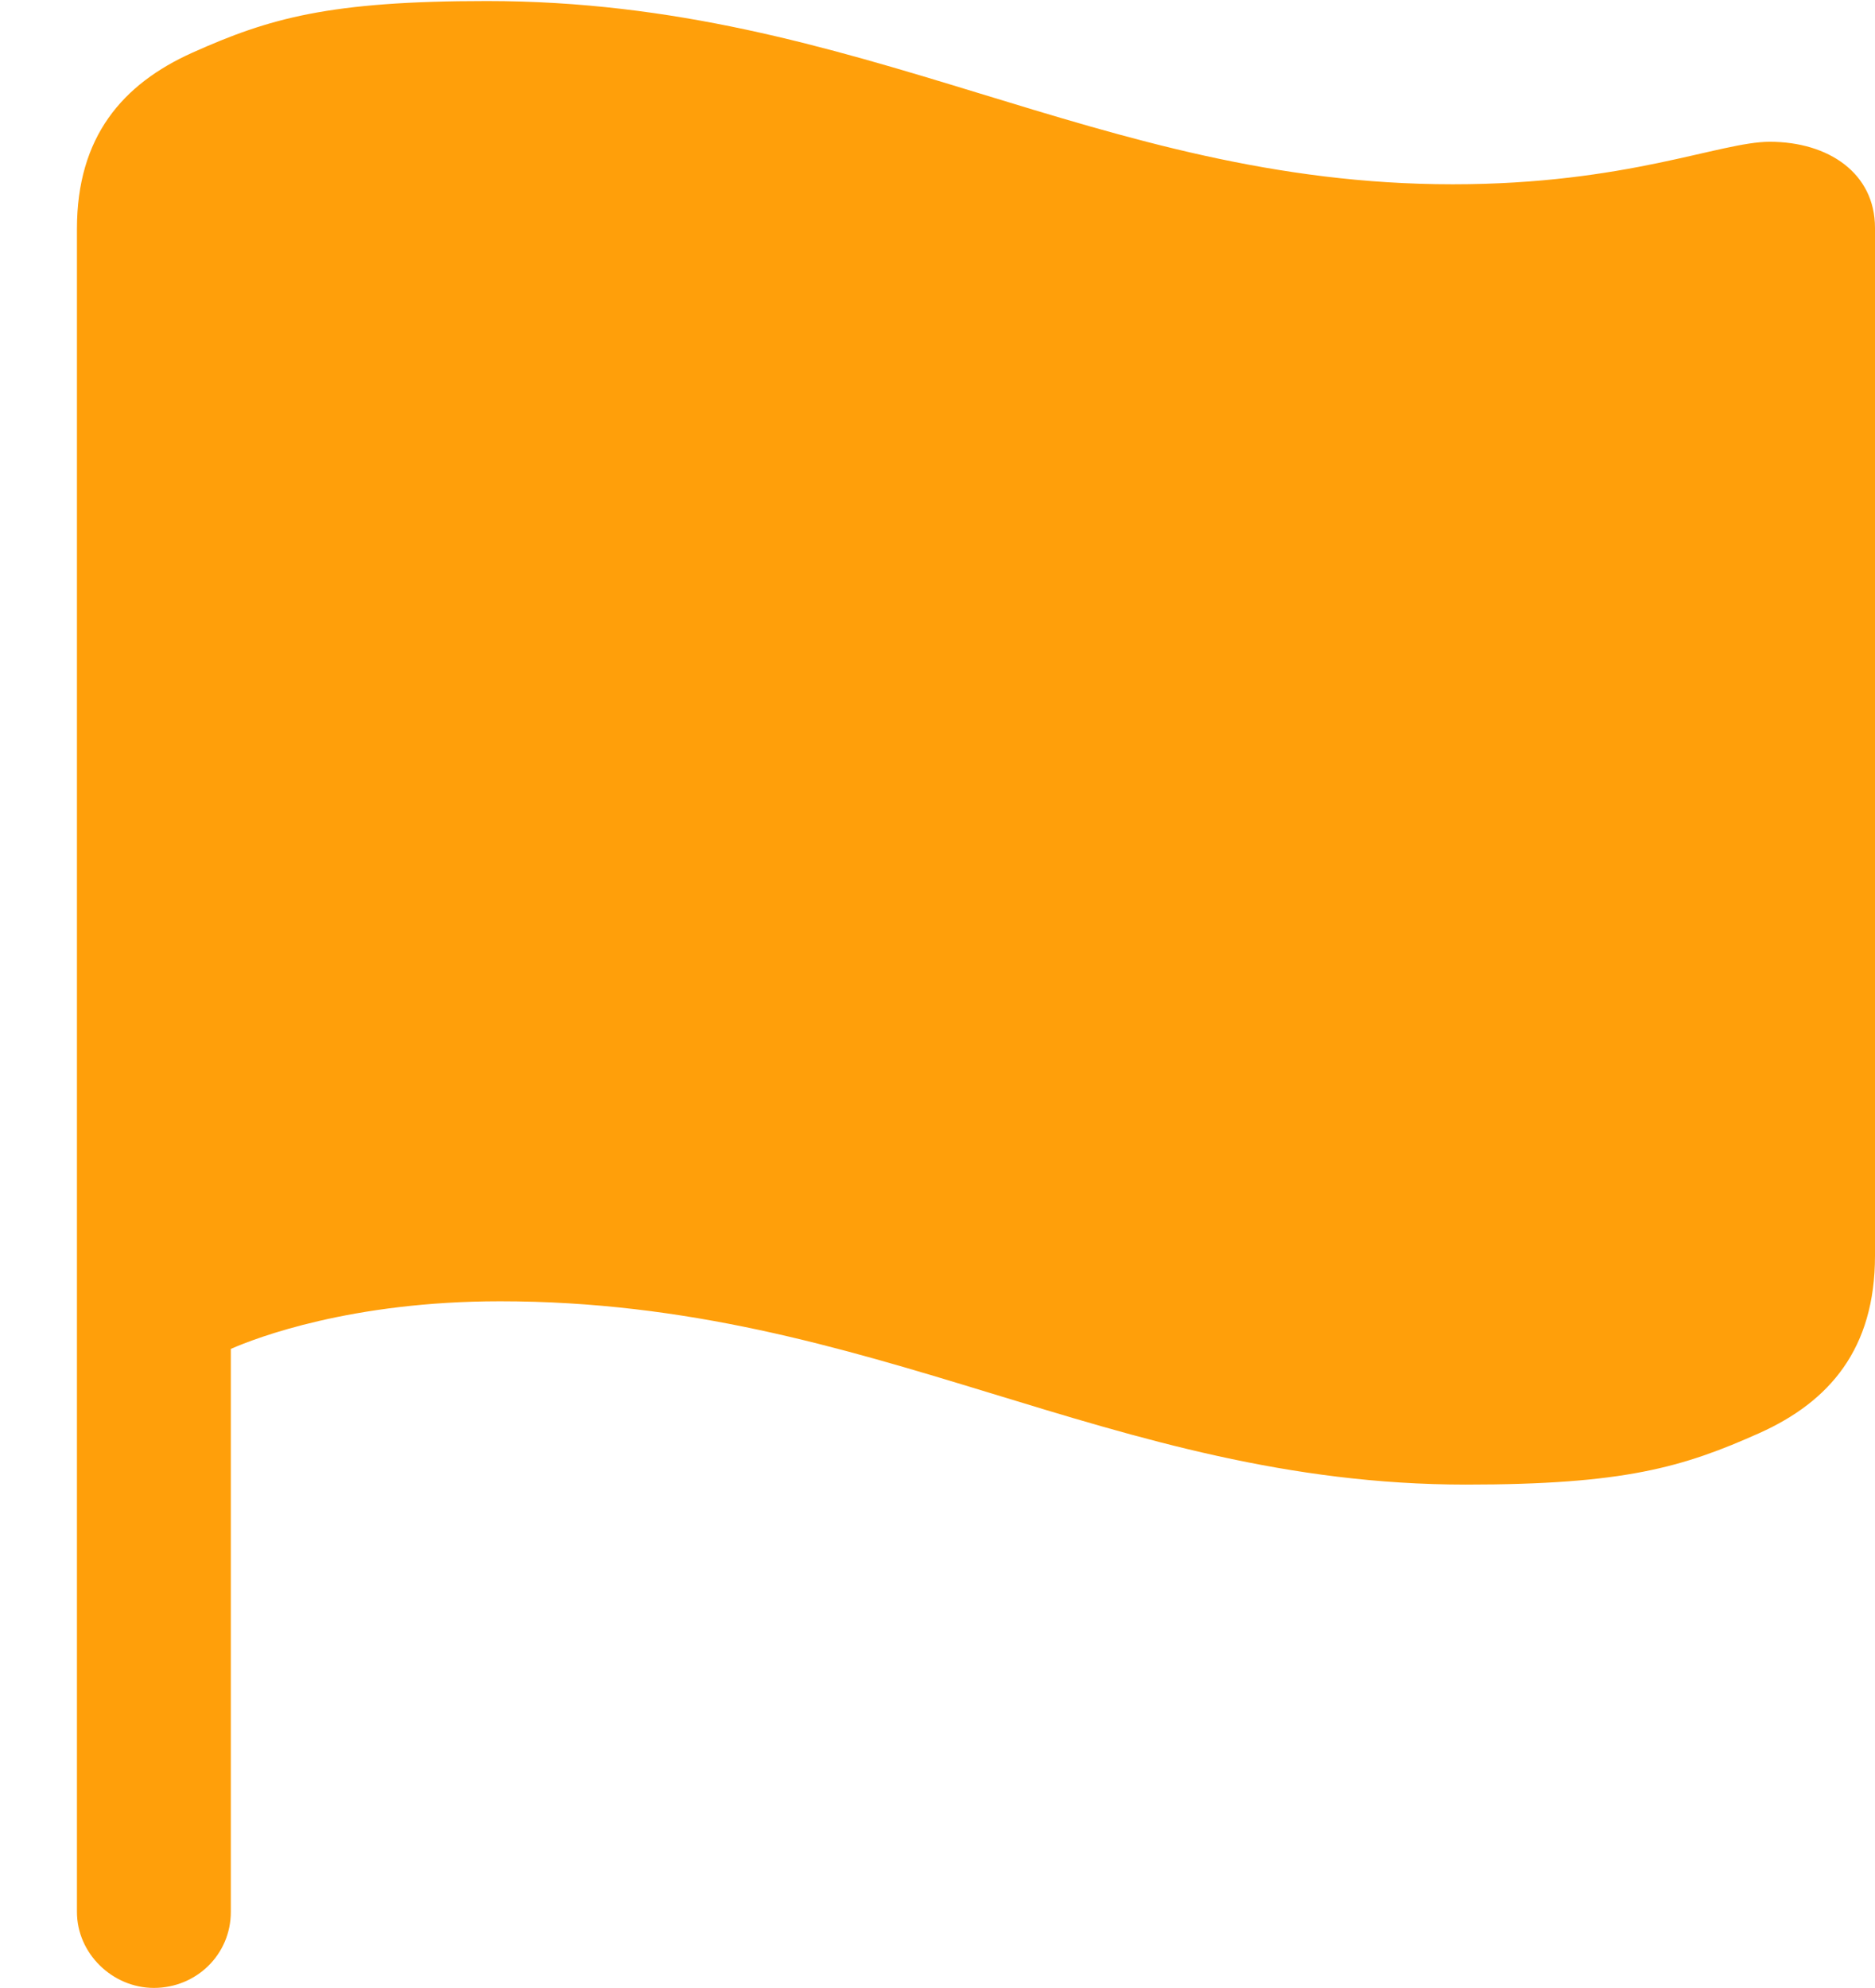 <?xml version="1.0" encoding="UTF-8"?>
<!--Generator: Apple Native CoreSVG 326-->
<!DOCTYPE svg
PUBLIC "-//W3C//DTD SVG 1.1//EN"
       "http://www.w3.org/Graphics/SVG/1.1/DTD/svg11.dtd">
<svg version="1.1" xmlns="http://www.w3.org/2000/svg" xmlns:xlink="http://www.w3.org/1999/xlink" viewBox="0 0 25.32 26.838">
 <g>
  <rect height="26.838" opacity="0" width="25.32" x="0" y="0"/>
  <path d="M2.078 26.838C2.652 26.838 3.117 26.387 3.117 25.812L3.117 18.211C3.459 18.061 4.744 17.568 6.754 17.568C11.812 17.568 14.984 20.043 19.797 20.043C21.93 20.043 22.723 19.811 23.762 19.346C24.705 18.922 25.32 18.211 25.32 16.953L25.32 3.076C25.32 2.338 24.691 1.914 23.898 1.914C23.229 1.914 21.971 2.488 19.619 2.488C14.807 2.488 11.648 0.014 6.576 0.014C4.443 0.014 3.637 0.246 2.598 0.711C1.654 1.135 1.039 1.846 1.039 3.09L1.039 25.812C1.039 26.373 1.518 26.838 2.078 26.838Z" fill="#ff9f0a"/>
 </g>
</svg>
